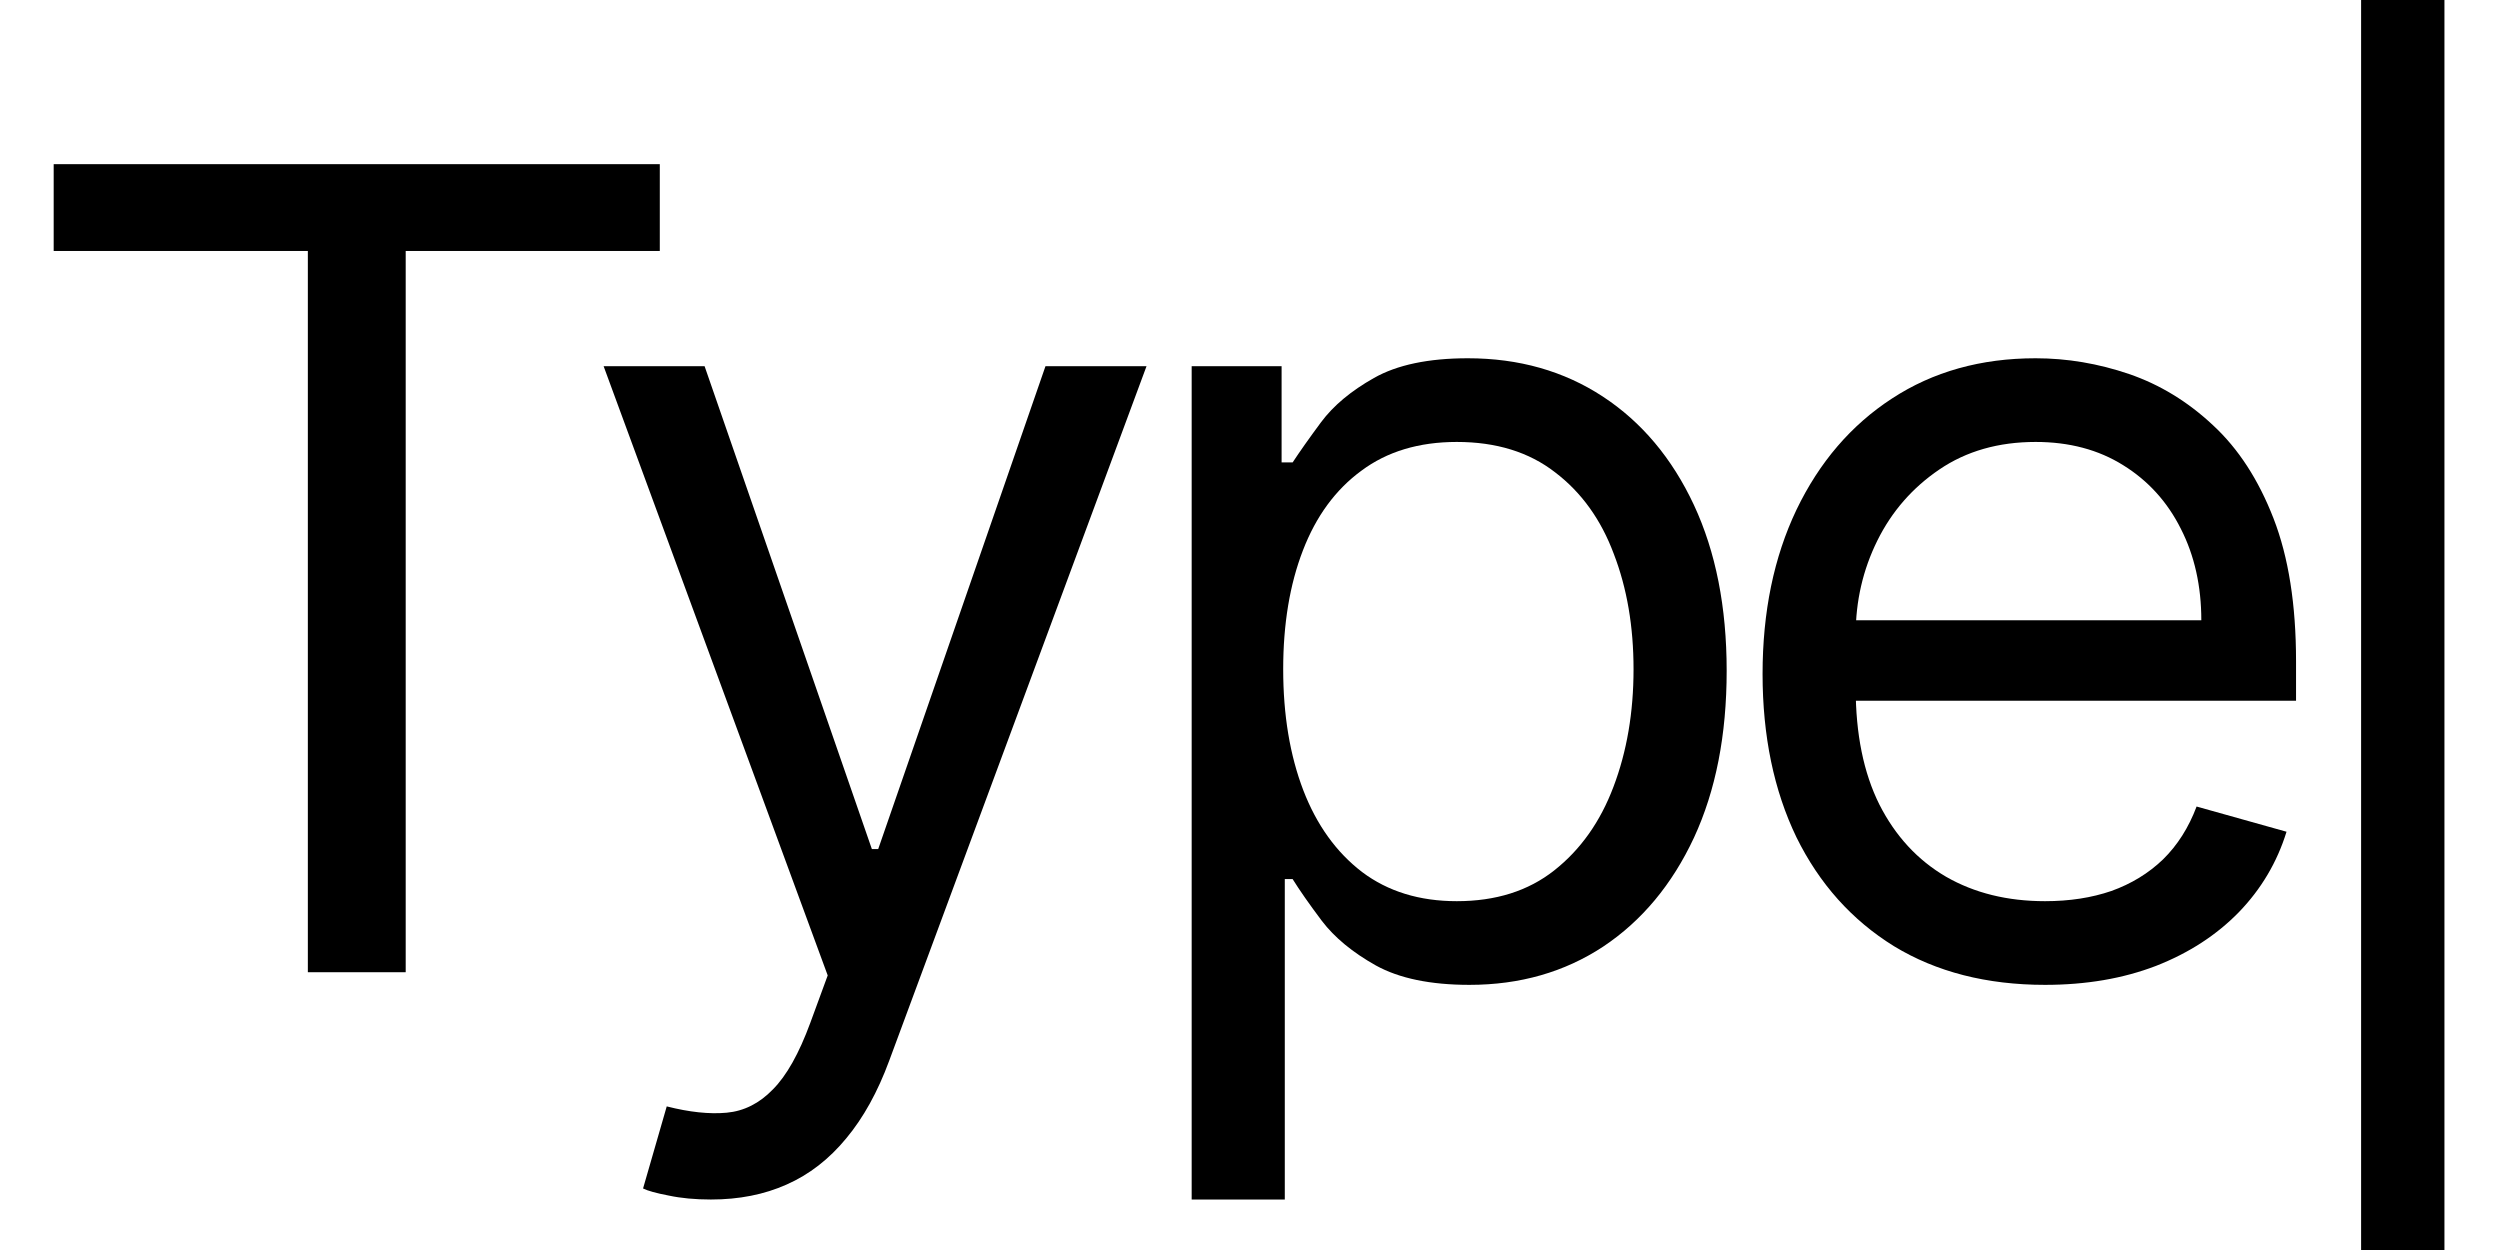 <svg width="36" height="18" viewBox="0 0 36 18" fill="none" xmlns="http://www.w3.org/2000/svg">
<path d="M0.773 3.614V2.364H9.501V3.614H5.842V14H4.433V3.614H0.773Z" fill="black"/>
<path d="M10.237 17.273C10.01 17.273 9.807 17.254 9.629 17.216C9.451 17.182 9.328 17.148 9.26 17.114L9.601 15.932C9.927 16.015 10.214 16.046 10.464 16.023C10.714 16 10.936 15.888 11.129 15.688C11.326 15.491 11.506 15.171 11.669 14.727L11.919 14.046L8.692 5.273H10.146L12.555 12.227H12.646L15.055 5.273H16.51L12.805 15.273C12.639 15.724 12.432 16.097 12.186 16.392C11.94 16.691 11.654 16.913 11.328 17.057C11.006 17.201 10.643 17.273 10.237 17.273Z" fill="black"/>
<path d="M17.16 17.273V5.273H18.455V6.659H18.614C18.713 6.508 18.849 6.315 19.023 6.08C19.201 5.841 19.455 5.629 19.785 5.443C20.118 5.254 20.569 5.159 21.137 5.159C21.872 5.159 22.52 5.343 23.08 5.71C23.641 6.078 24.078 6.599 24.393 7.273C24.707 7.947 24.864 8.743 24.864 9.659C24.864 10.584 24.707 11.385 24.393 12.063C24.078 12.737 23.643 13.26 23.086 13.631C22.529 13.998 21.887 14.182 21.16 14.182C20.599 14.182 20.15 14.089 19.813 13.903C19.476 13.714 19.217 13.5 19.035 13.261C18.853 13.019 18.713 12.818 18.614 12.659H18.501V17.273H17.16ZM18.478 9.636C18.478 10.296 18.575 10.877 18.768 11.381C18.961 11.881 19.243 12.273 19.614 12.557C19.986 12.837 20.44 12.977 20.978 12.977C21.539 12.977 22.006 12.83 22.381 12.534C22.76 12.235 23.044 11.834 23.234 11.33C23.427 10.822 23.523 10.258 23.523 9.636C23.523 9.023 23.429 8.47 23.239 7.977C23.054 7.481 22.772 7.089 22.393 6.801C22.018 6.51 21.546 6.364 20.978 6.364C20.433 6.364 19.974 6.502 19.603 6.779C19.232 7.051 18.951 7.434 18.762 7.926C18.573 8.415 18.478 8.985 18.478 9.636Z" fill="black"/>
<path d="M29.449 14.182C28.608 14.182 27.883 13.996 27.273 13.625C26.667 13.25 26.199 12.727 25.869 12.057C25.544 11.383 25.381 10.599 25.381 9.705C25.381 8.811 25.544 8.023 25.869 7.341C26.199 6.655 26.657 6.121 27.244 5.739C27.835 5.352 28.525 5.159 29.313 5.159C29.767 5.159 30.216 5.235 30.659 5.386C31.102 5.538 31.506 5.784 31.869 6.125C32.233 6.462 32.523 6.909 32.739 7.466C32.955 8.023 33.063 8.708 33.063 9.523V10.091H26.335V8.932H31.699C31.699 8.44 31.601 8 31.404 7.614C31.21 7.227 30.934 6.922 30.574 6.699C30.218 6.476 29.797 6.364 29.313 6.364C28.779 6.364 28.316 6.496 27.926 6.761C27.54 7.023 27.242 7.364 27.034 7.784C26.826 8.205 26.722 8.655 26.722 9.136V9.909C26.722 10.568 26.835 11.127 27.063 11.585C27.294 12.04 27.614 12.386 28.023 12.625C28.432 12.86 28.907 12.977 29.449 12.977C29.801 12.977 30.119 12.928 30.404 12.83C30.691 12.727 30.939 12.576 31.148 12.375C31.356 12.171 31.517 11.917 31.631 11.614L32.926 11.977C32.79 12.417 32.561 12.803 32.239 13.136C31.917 13.466 31.519 13.724 31.046 13.909C30.572 14.091 30.04 14.182 29.449 14.182Z" fill="black"/>
<rect x="34" width="1.2" height="18" fill="black"/>
</svg>
